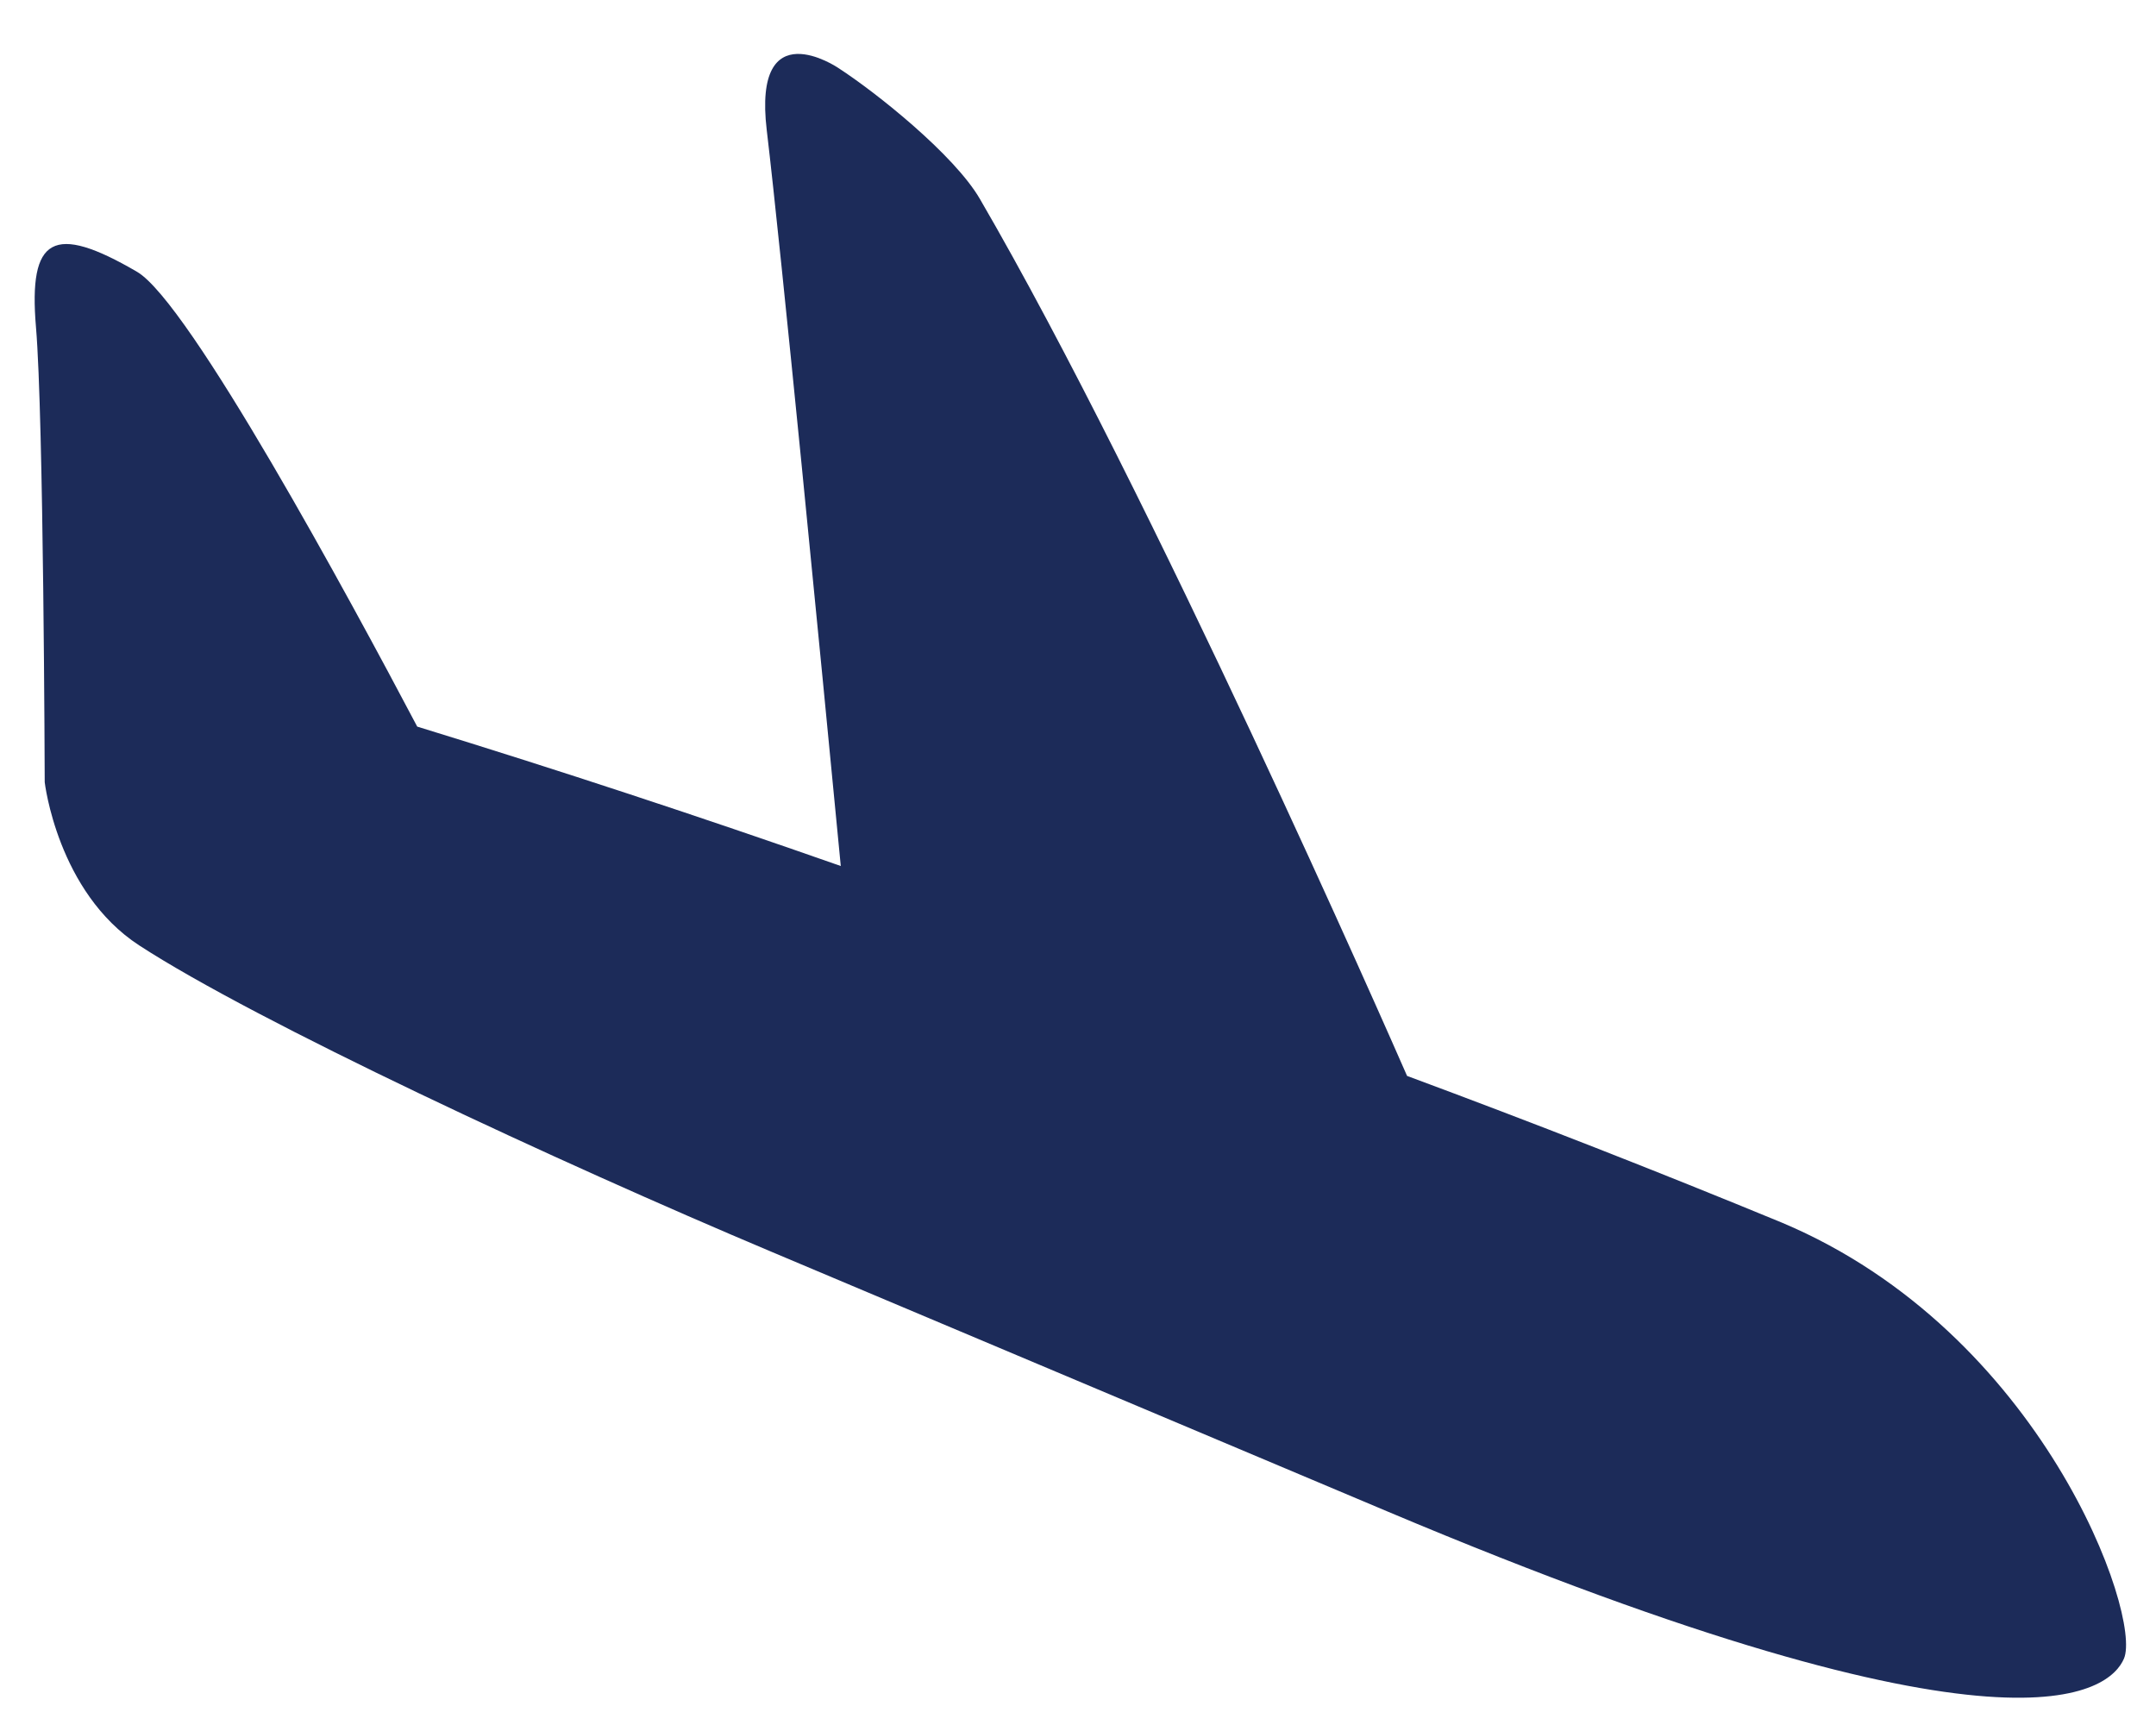 <svg width="35" height="28" viewBox="0 0 35 28" fill="none" xmlns="http://www.w3.org/2000/svg">
<path d="M34.48 26.922C34.258 27.443 32.733 28.837 22.531 24.537L12.529 20.321C9.047 18.854 4.157 16.58 2.259 15.345C0.931 14.479 0.726 12.697 0.726 12.697C0.726 12.697 0.709 6.775 0.584 5.31C0.46 3.845 0.864 3.618 2.225 4.412C3.071 4.906 5.681 9.723 6.773 11.794C9.08 12.503 11.372 13.258 13.649 14.057C13.316 10.599 12.688 4.136 12.447 2.111C12.217 0.167 13.601 1.098 13.601 1.098C14.241 1.512 15.495 2.52 15.906 3.227C18.702 8.032 22.548 16.793 22.842 17.464C24.886 18.222 26.915 19.016 28.93 19.847C33.155 21.627 34.776 26.228 34.48 26.922Z" fill="#1C2B59"/>
</svg>
